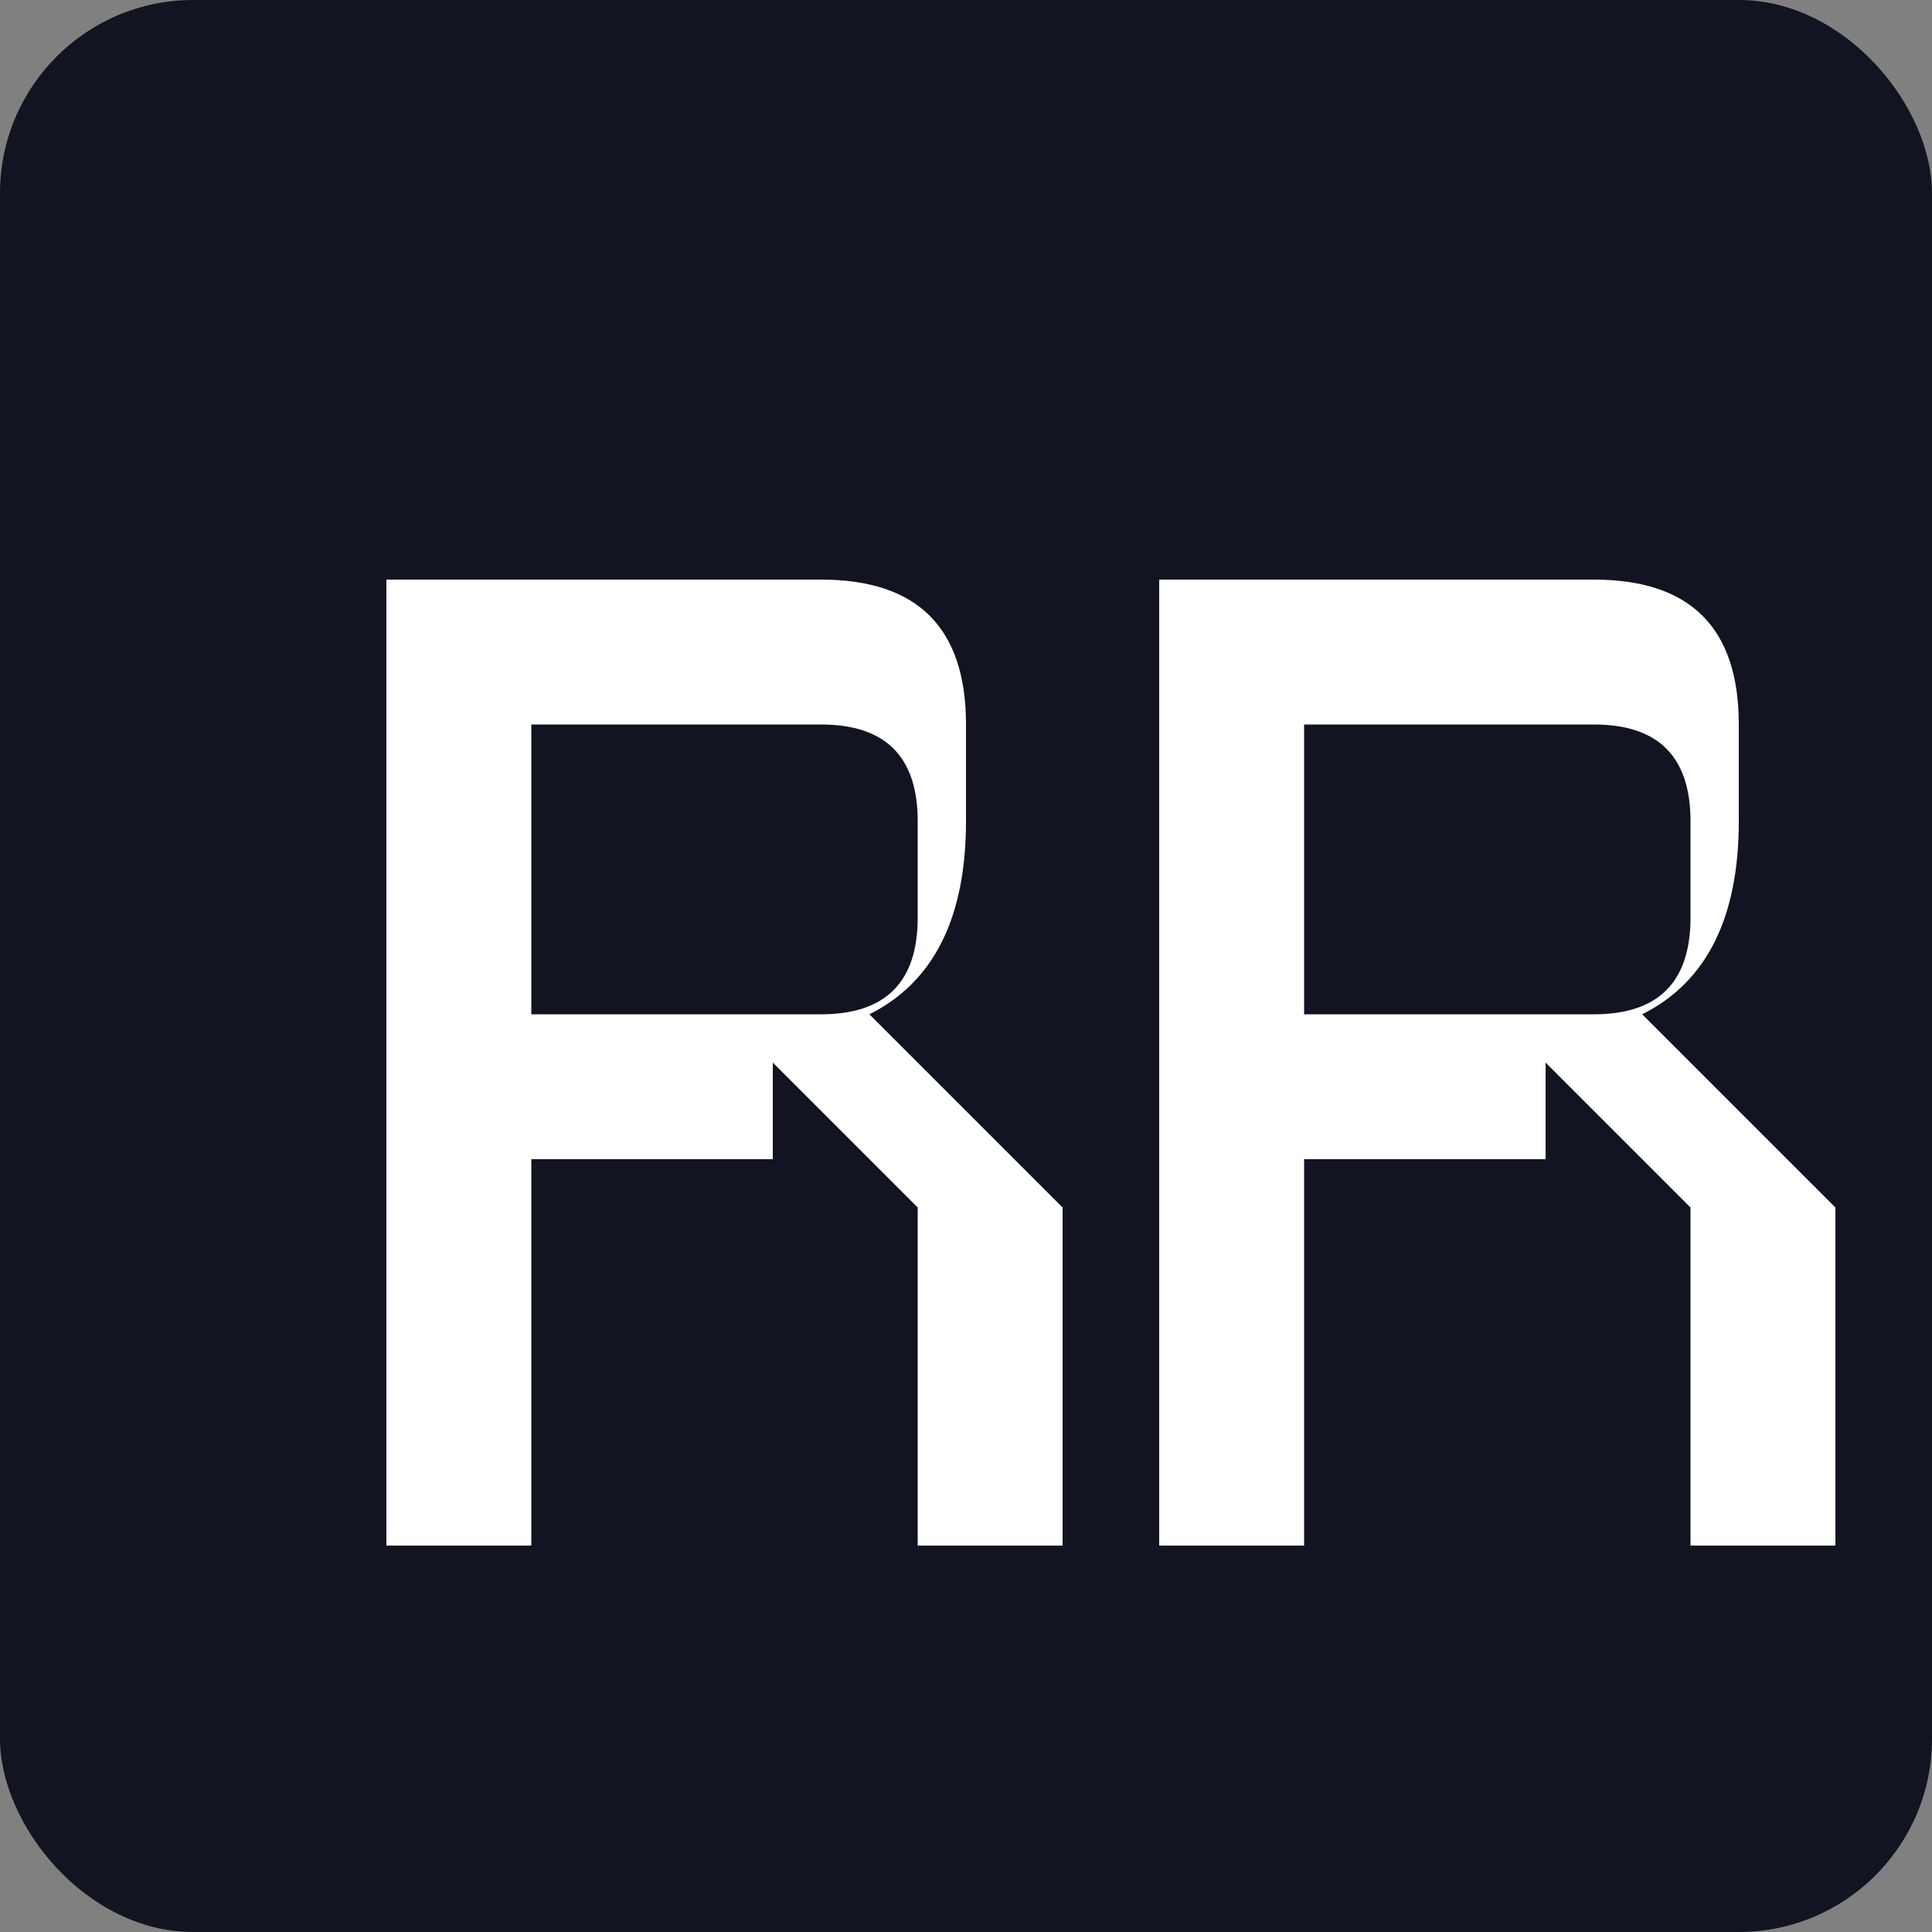 <svg width="200" height="200" viewBox="0 0 200 200" xmlns="http://www.w3.org/2000/svg">
  <rect x="0" y="0" width="200" height="200" fill="#808080" stroke="none"/>
  <!-- Background -->
  <rect width="200" height="200" fill="#121421" rx="20"/>
  
  <!-- First R (left) -->
  <g fill="#ffffff">
    <path d="M40 60 L40 160 L55 160 L55 120 L80 120 L80 105 L55 105 L55 75 L85 75 Q95 75 95 85 L95 95 Q95 105 85 105 L75 105 L95 125 L95 160 L110 160 L110 125 L90 105 Q100 100 100 85 L100 75 Q100 60 85 60 Z"/>
  </g>
  
  <!-- Second R (right) -->
  <g fill="#ffffff">
    <path d="M120 60 L120 160 L135 160 L135 120 L160 120 L160 105 L135 105 L135 75 L165 75 Q175 75 175 85 L175 95 Q175 105 165 105 L155 105 L175 125 L175 160 L190 160 L190 125 L170 105 Q180 100 180 85 L180 75 Q180 60 165 60 Z"/>
  </g>
</svg>
